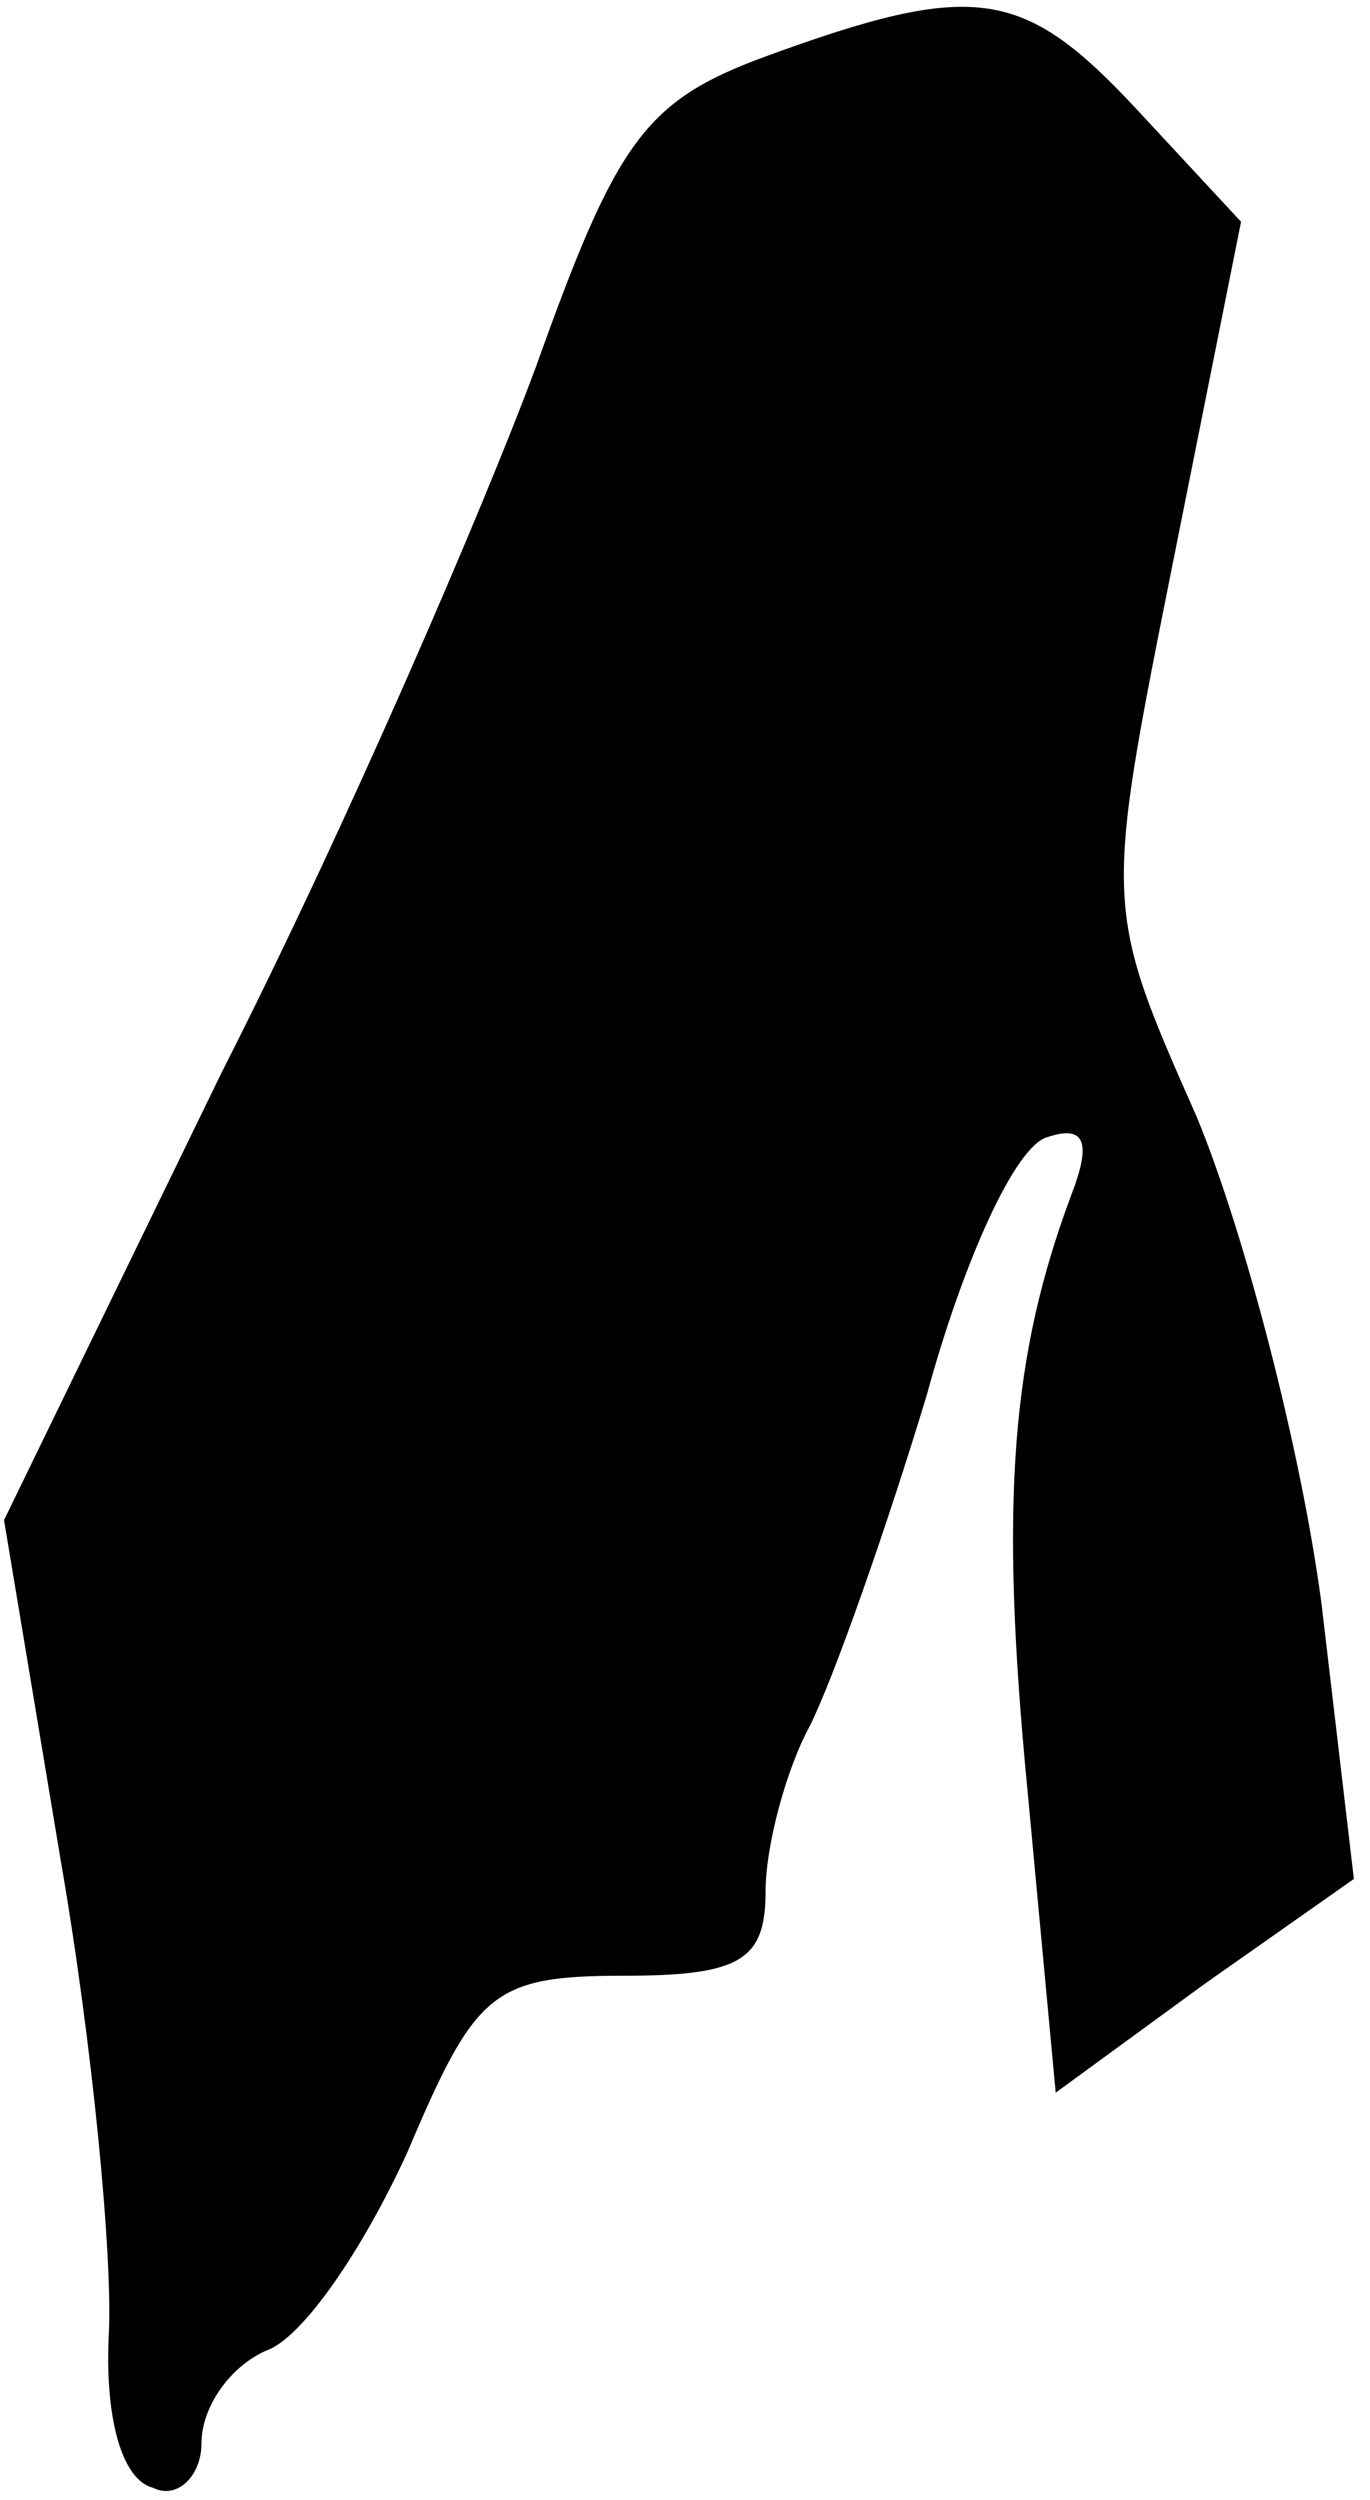 <?xml version="1.0" standalone="no"?>
<!DOCTYPE svg PUBLIC "-//W3C//DTD SVG 20010904//EN"
 "http://www.w3.org/TR/2001/REC-SVG-20010904/DTD/svg10.dtd">
<svg version="1.0" xmlns="http://www.w3.org/2000/svg"
 width="34pt" height="62pt" viewBox="0 0 34 62"
 preserveAspectRatio="xMidYMid meet">
<g transform="translate(0,62) scale(0.1,-0.1)"
fill="#000000" stroke="none">
<path fill="#000000" stroke="none" d="M190 606 c-30 -11 -37 -21 -57 -77 -13
-35 -47 -114 -78 -175 l-54 -111 14 -84 c8 -46 13 -99 12 -118 -1 -20 3 -36
11 -38 6 -3 12 3 12 11 0 9 7 19 16 23 9 3 24 25 35 49 17 40 21 44 54 44 29
0 35 4 35 21 0 11 5 30 11 41 6 12 19 49 29 82 9 33 22 62 30 64 9 3 11 -1 6
-14 -15 -40 -18 -76 -11 -148 l7 -75 37 27 37 26 -8 68 c-5 38 -19 92 -31 121
-23 52 -23 52 -6 137 l17 85 -26 28 c-28 30 -40 32 -92 13z"/>
</g>
</svg>
